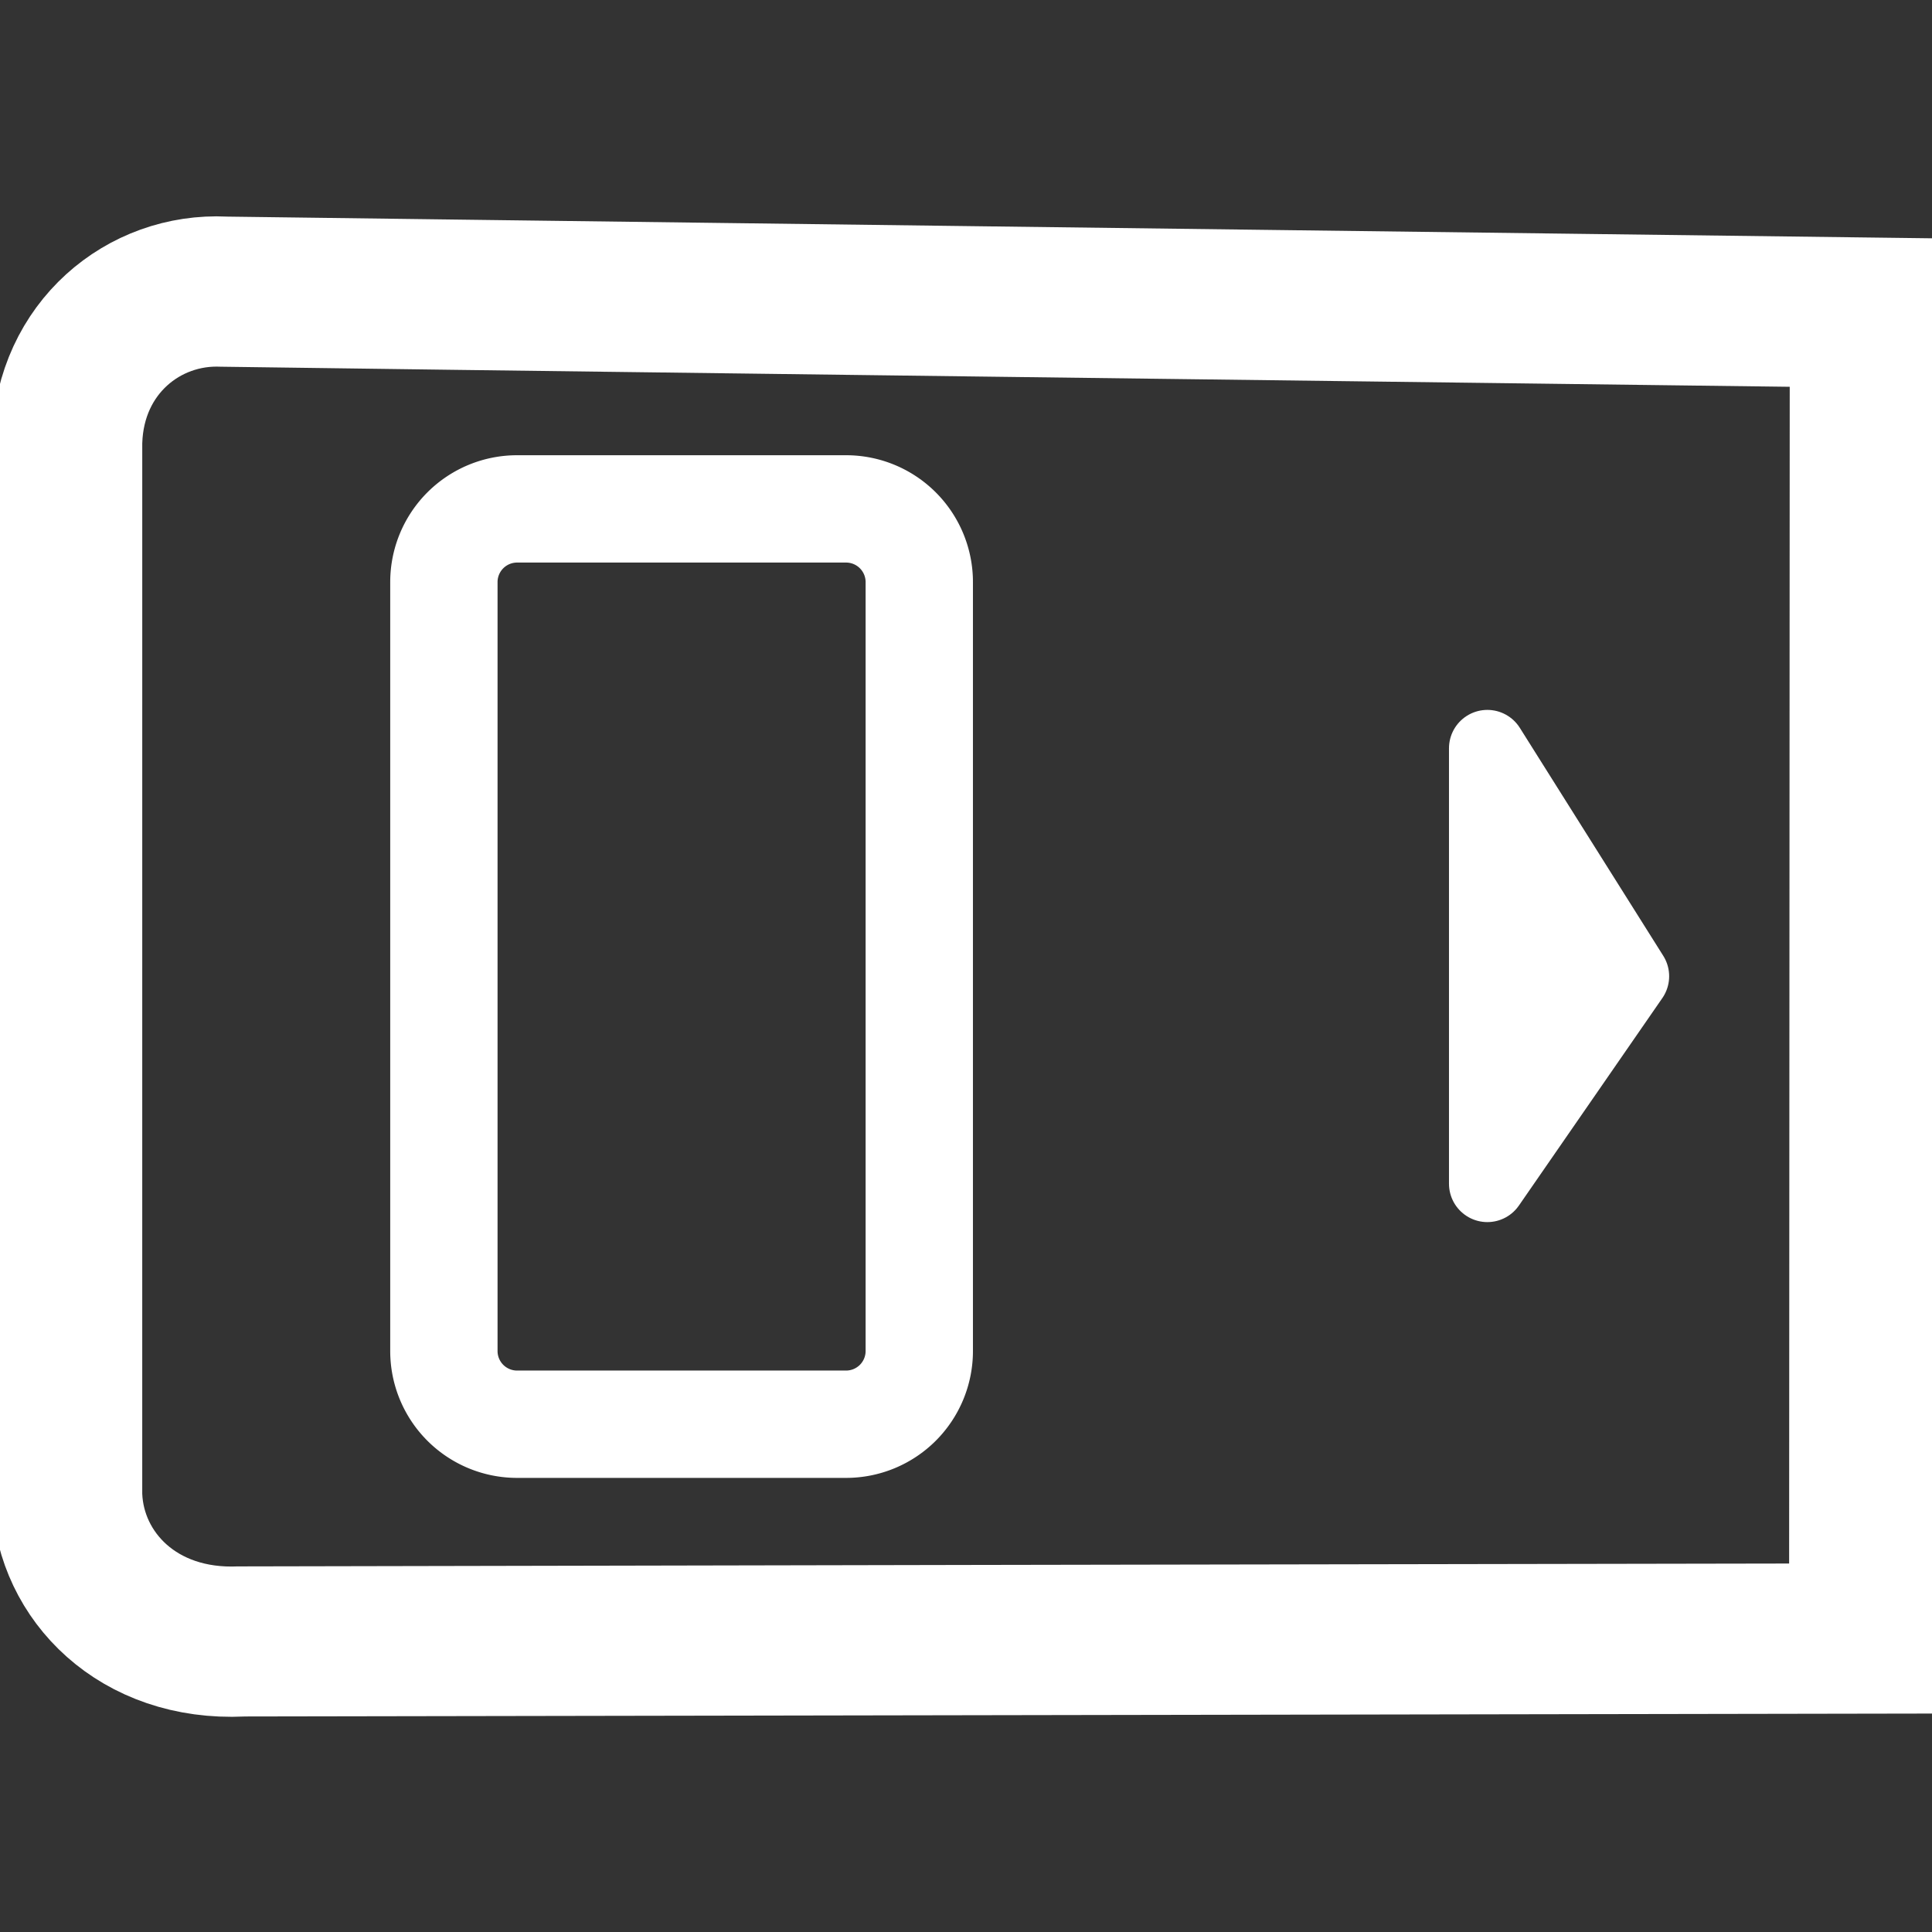 <?xml version="1.0" encoding="UTF-8" standalone="no"?>
<svg
   id="Agrupar_1"
   data-name="Agrupar 1"
   width="900"
   height="900"
   viewBox="0 0 900 900"
   version="1.1"
   sodipodi:docname="memcard-line.svg"
   inkscape:version="1.2.2 (b0a8486541, 2022-12-01)"
   xmlns:inkscape="http://www.inkscape.org/namespaces/inkscape"
   xmlns:sodipodi="http://sodipodi.sourceforge.net/DTD/sodipodi-0.dtd"
   xmlns="http://www.w3.org/2000/svg"
   xmlns:svg="http://www.w3.org/2000/svg">
  <rect x="0" y="0" width="900" height="900" fill="#333333" stroke="none"/>
  <sodipodi:namedview
     id="namedview10"
     pagecolor="#505050"
     bordercolor="#ffffff"
     borderopacity="1"
     inkscape:showpageshadow="0"
     inkscape:pageopacity="0"
     inkscape:pagecheckerboard="1"
     inkscape:deskcolor="#505050"
     showgrid="false"
     inkscape:zoom="0.84555556"
     inkscape:cx="353.02234"
     inkscape:cy="449.40867"
     inkscape:window-width="1920"
     inkscape:window-height="956"
     inkscape:window-x="0"
     inkscape:window-y="42"
     inkscape:window-maximized="1"
     inkscape:current-layer="Agrupar_1" />
  <defs
     id="defs4">
    <style
       id="style2">
      .cls-1, .cls-2, .cls-3 {
        fill: none;
        stroke: #000;
        fill-rule: evenodd;
      }

      .cls-1 {
        stroke-linejoin: round;
      }

      .cls-1, .cls-3 {
        stroke-width: 30px;
      }

      .cls-2 {
        stroke-width: 50px;
      }
    </style>
  </defs>
  <path
     id="Forma_2"
     data-name="Forma 2"
     class="cls-1"
     d="m 692.864,348.569 66.824,106.204 -66.824,96.657 z"
     style="stroke:#ffffff;stroke-width:35.74;stroke-dasharray:none;fill:#ffffff;fill-opacity:1" />
  <path
     id="Forma_1"
     data-name="Forma 1"
     class="cls-2"
     d="M868.74,145.621l-0.313,617.672s-214.8.366-415.4,0.718c-175.375.307-339.9,0.6-340.544,0.634-48.166,2.275-79.67-30.412-81.191-67.379-0.058-1.412-.008-491.758,0-492,1.408-43.122,35.658-71.221,73.025-69.4,1.5,0.073,168.973,2.213,346.758,4.47C653.239,142.9,868.74,145.621,868.74,145.621Z"
     style="stroke:#ffffff;stroke-width:70;stroke-dasharray:none" />
  <path
     id="Retângulo_1"
     data-name="Retângulo 1"
     class="cls-3"
     d="m 428.234,271.164 v 358.195 a 34.1,34.1 0 0 1 -34.1,34.1 H 240.879 A 34.1,34.1 0 0 1 206.779,629.359 V 271.164 a 34.1,34.1 0 0 1 34.1,-34.1 h 153.256 a 34.1,34.1 0 0 1 34.1,34.1 z"
     style="stroke:#ffffff;stroke-width:50;stroke-dasharray:none" />
</svg>
